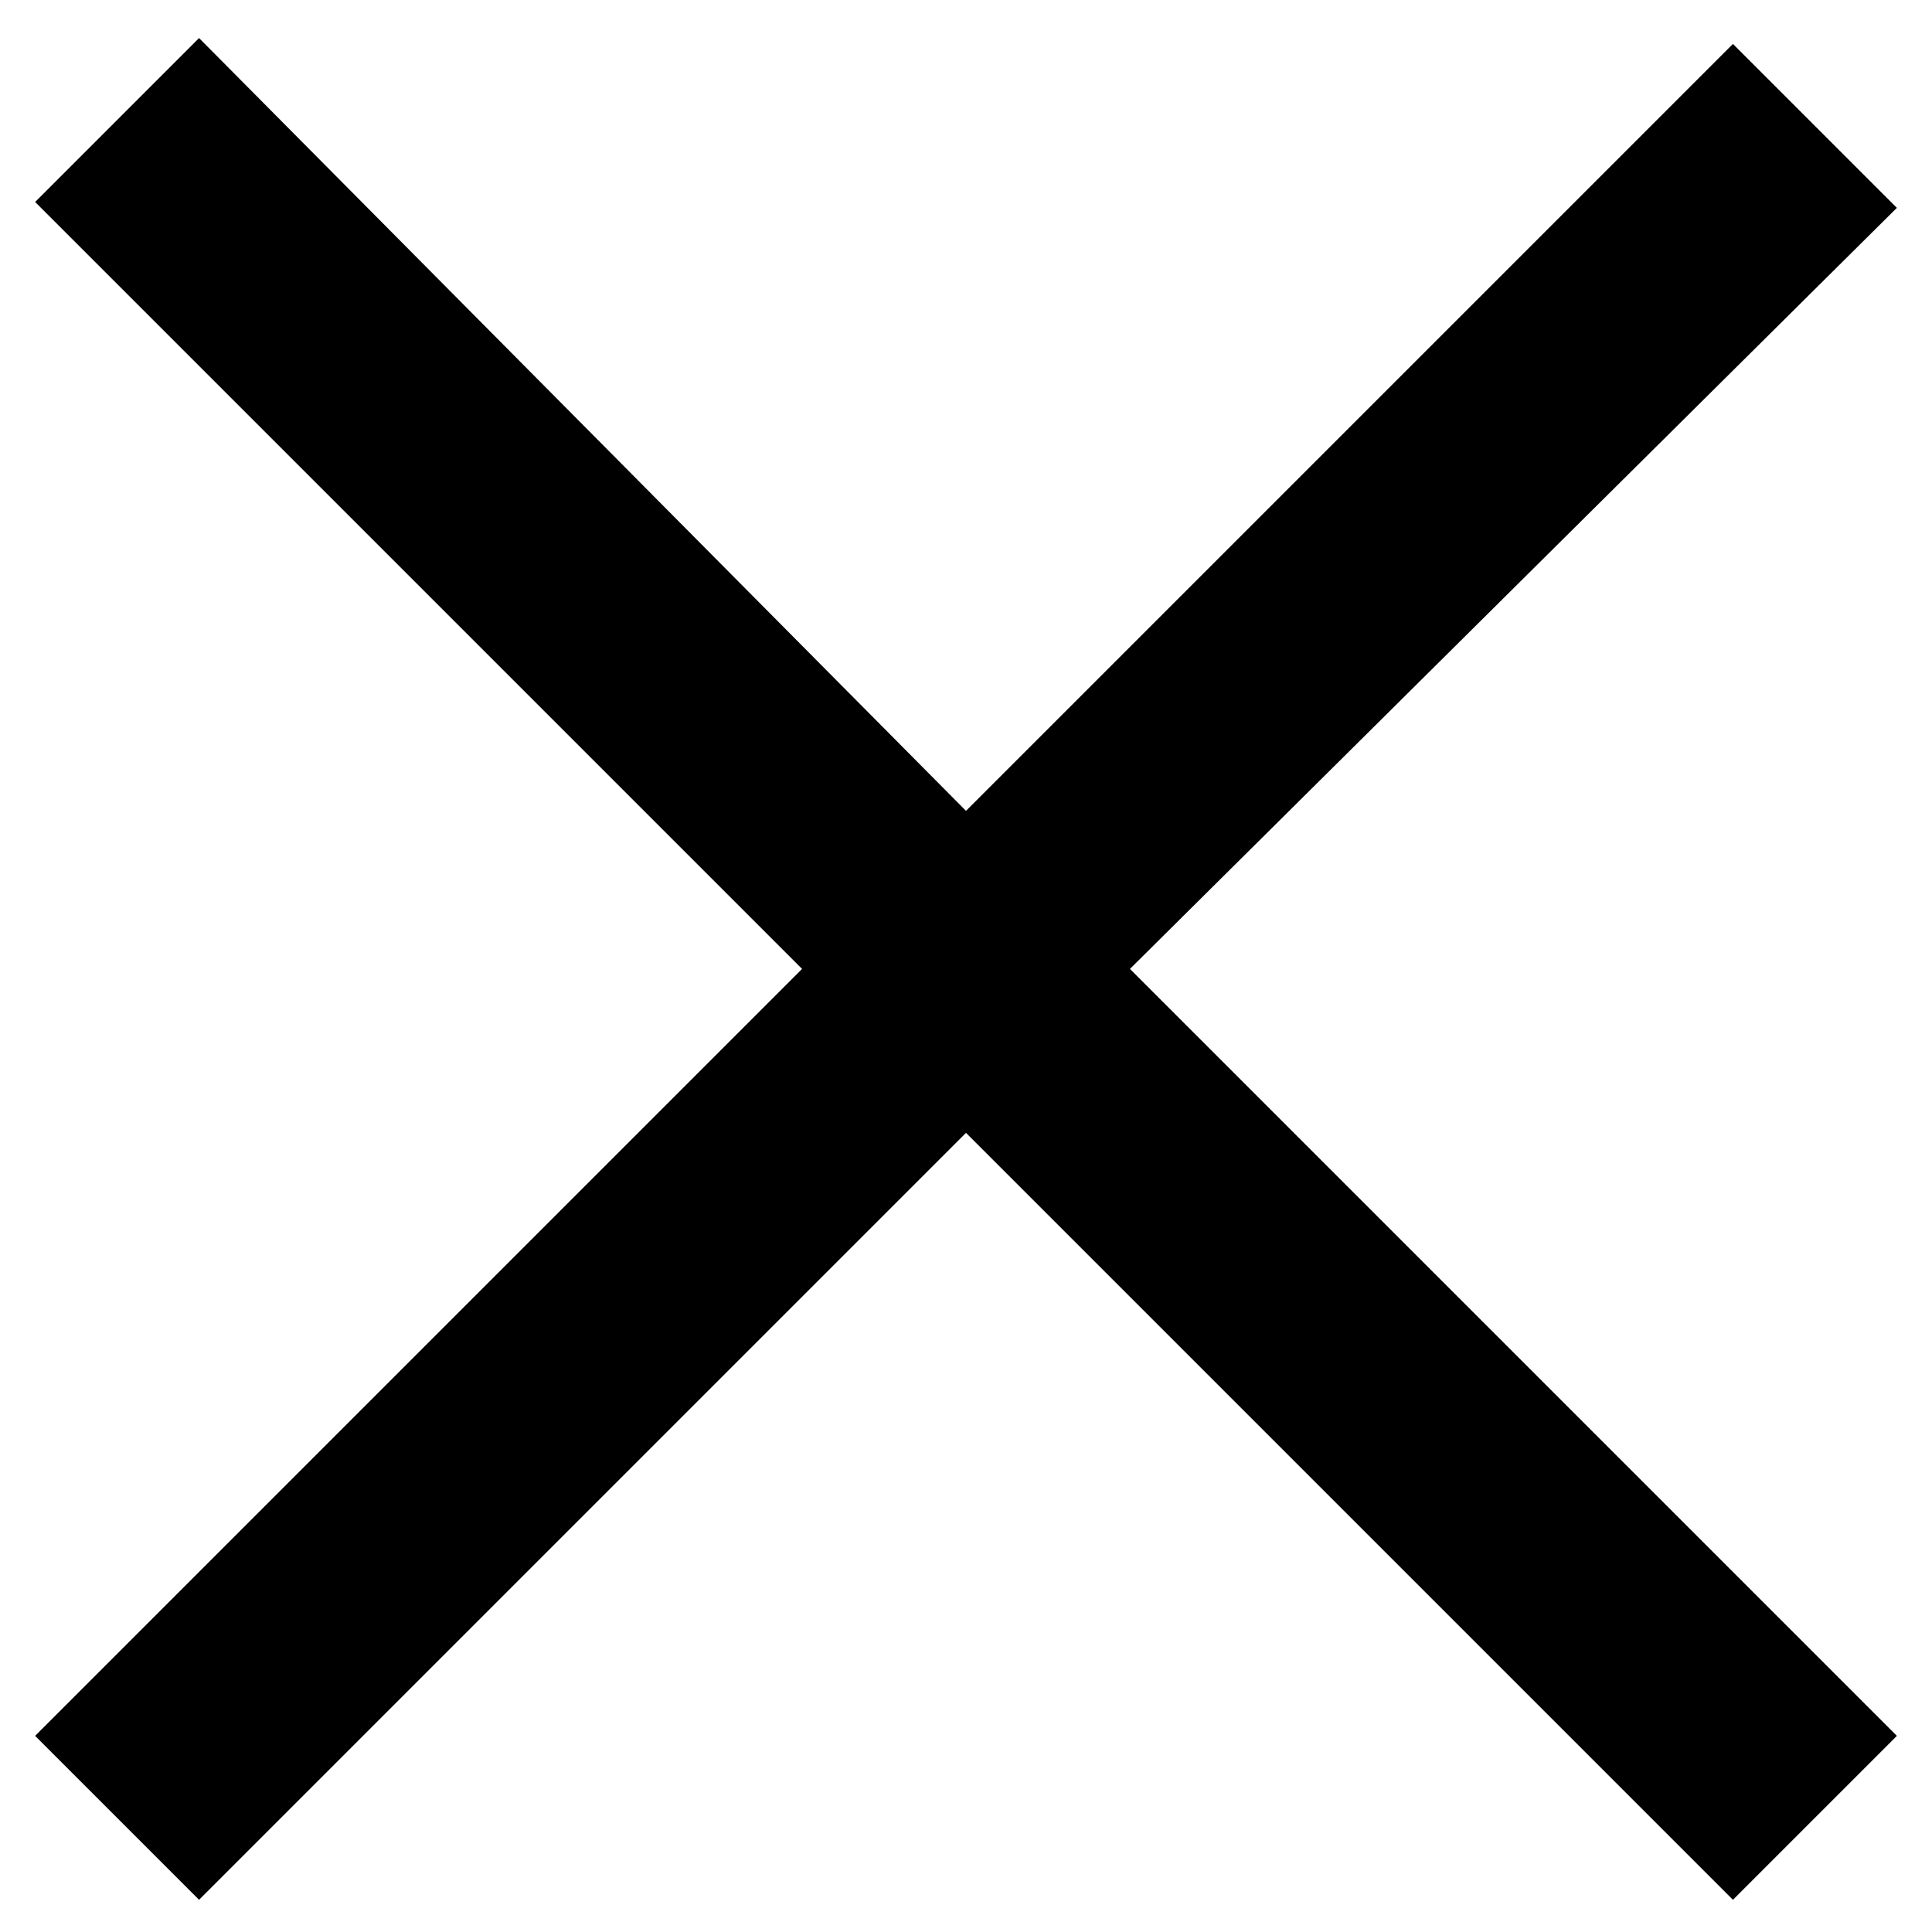 <?xml version="1.0" encoding="utf-8"?>
<!-- Generator: Adobe Illustrator 16.0.0, SVG Export Plug-In . SVG Version: 6.00 Build 0)  -->
<!DOCTYPE svg PUBLIC "-//W3C//DTD SVG 1.1//EN" "http://www.w3.org/Graphics/SVG/1.1/DTD/svg11.dtd">
<svg version="1.1" id="Layer_1" xmlns:sketch="http://www.bohemiancoding.com/sketch/ns"
	 xmlns="http://www.w3.org/2000/svg" xmlns:xlink="http://www.w3.org/1999/xlink" x="0px" y="0px" width="60px" height="60px"
	 viewBox="0 0 60 60" enable-background="new 0 0 60 60" xml:space="preserve">
<title>Rectangle 32</title>
<desc>Created with Sketch.</desc>
<g id="Page-3" sketch:type="MSPage">
	<path id="Rectangle-32" d="M24.909,30.091L1.091,6.273l5.091-5.091l23.818,24L53.818,1.364l5.091,5.091L35.091,30.091
		l23.818,23.818L53.818,59L30,35.182L6.182,59l-5.091-5.091L24.909,30.091z"/>
</g>
</svg>

